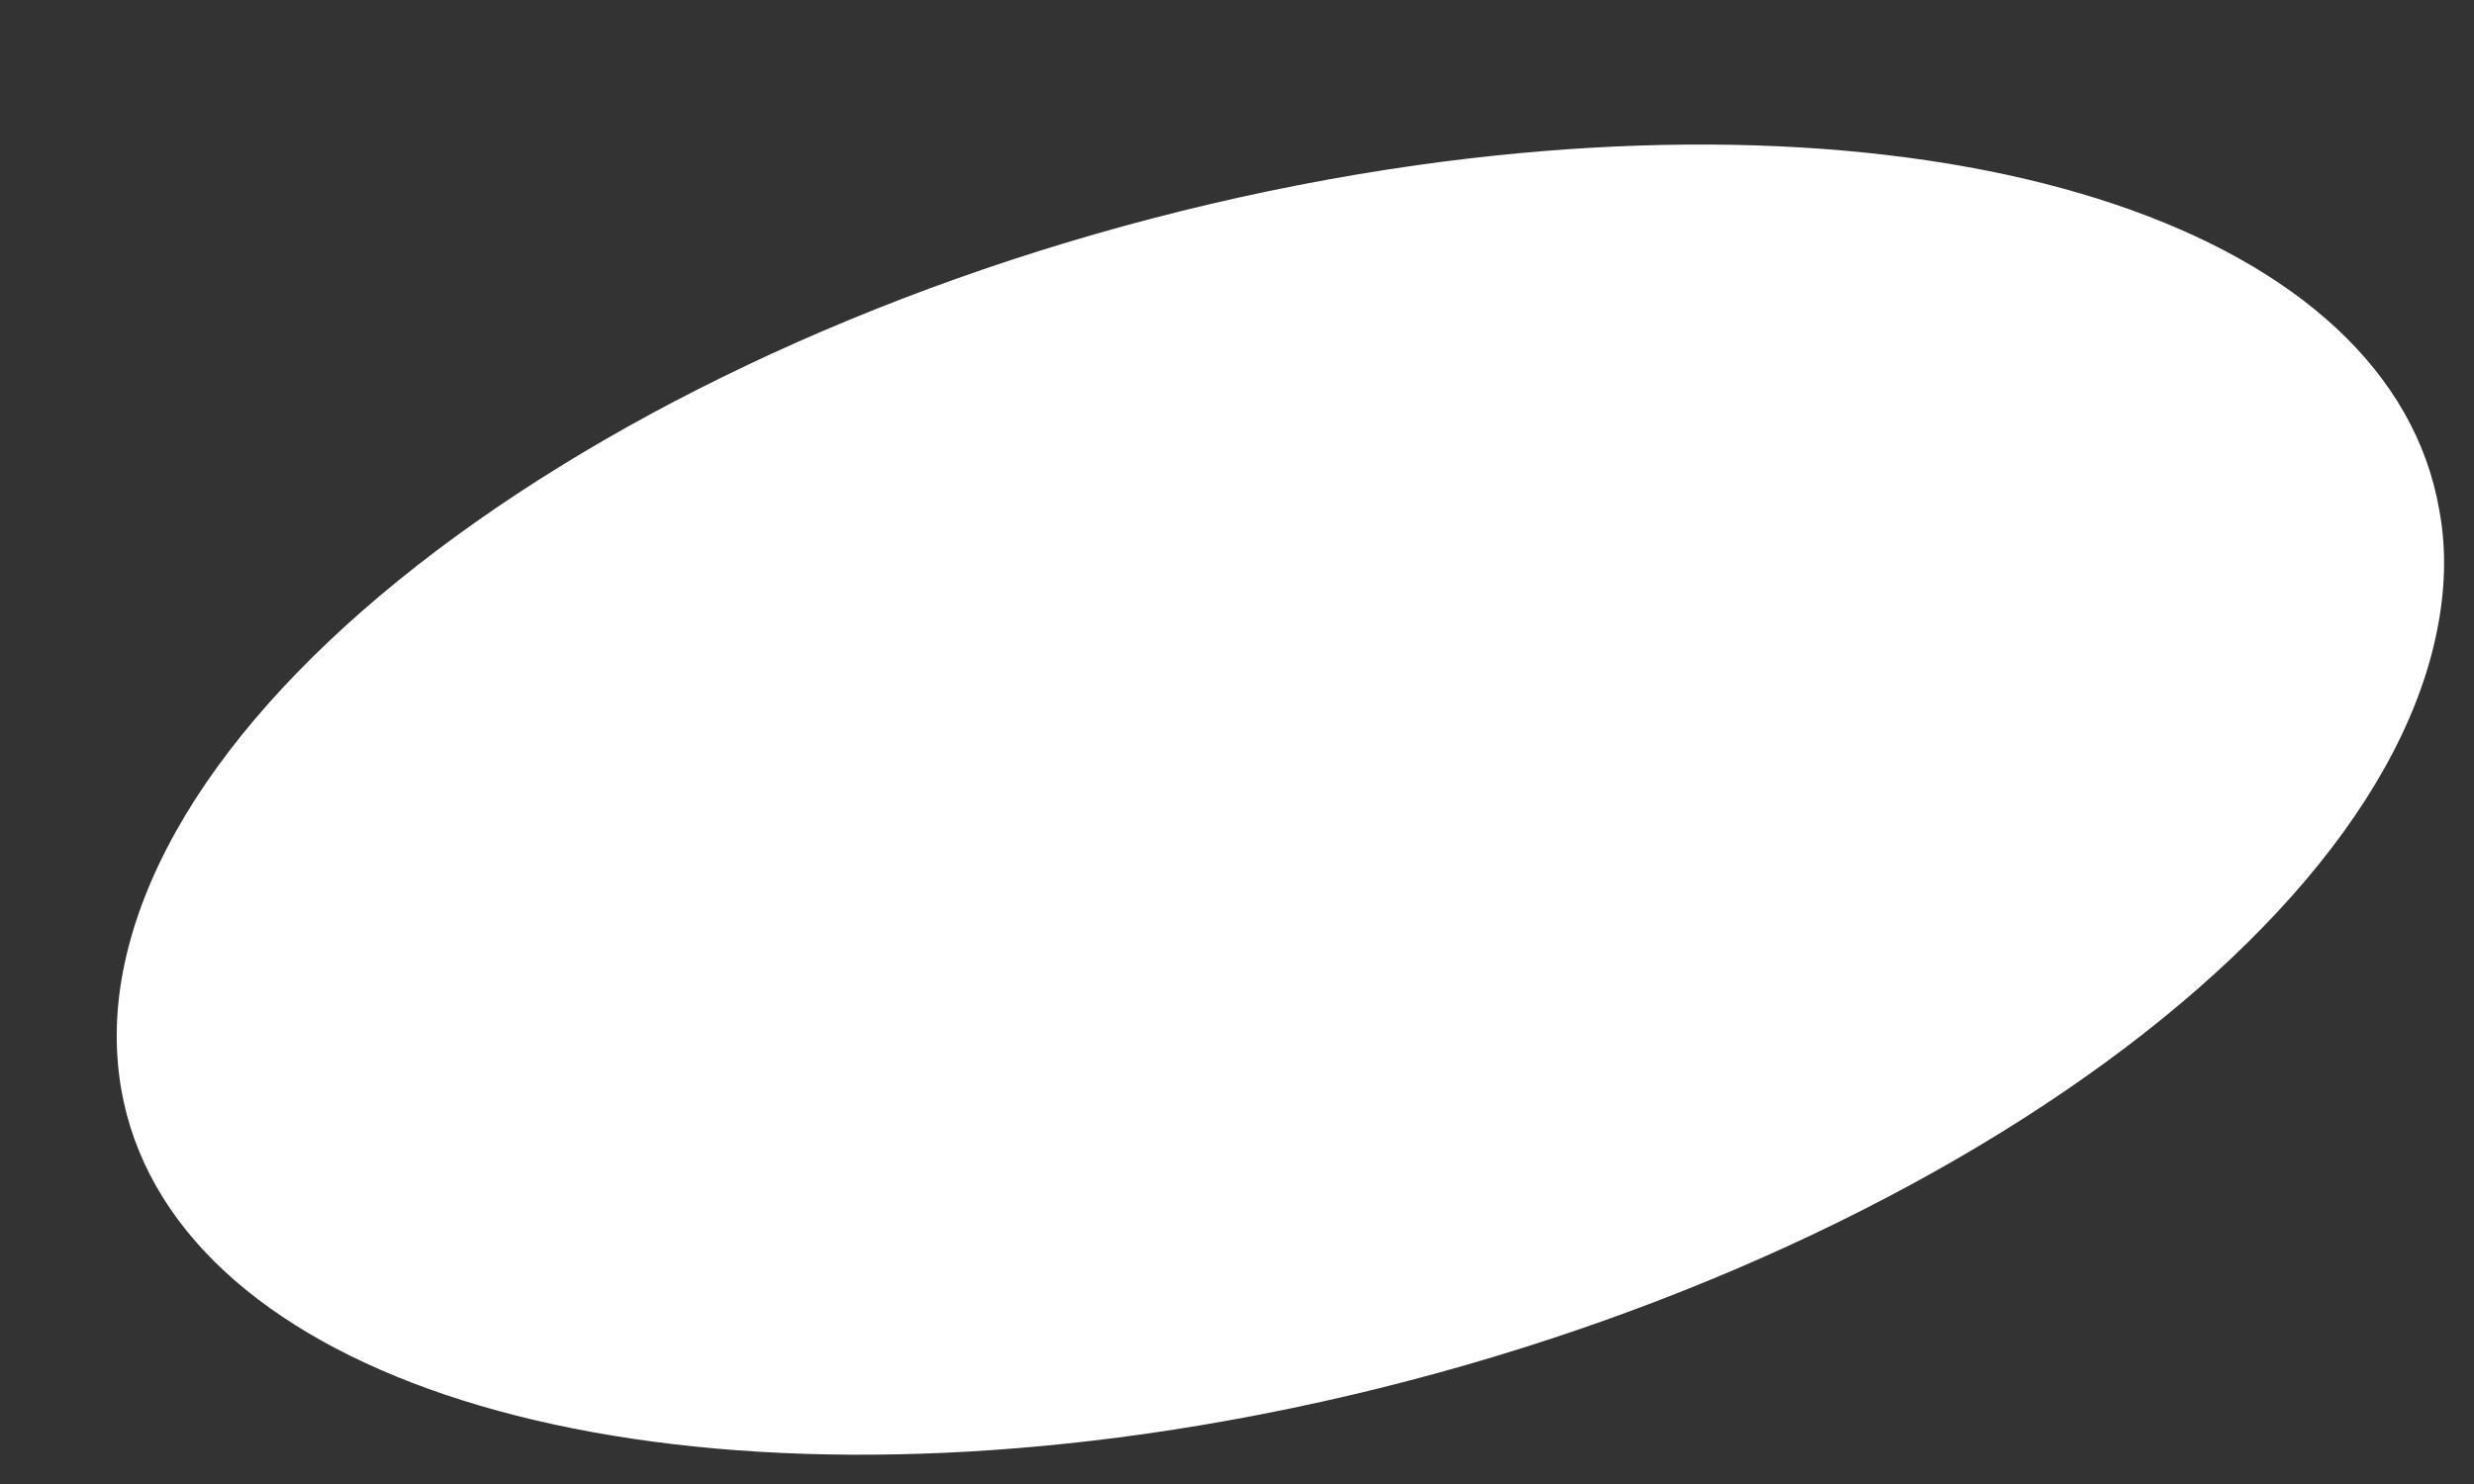 ﻿<?xml version="1.0" encoding="utf-8"?>
<svg version="1.1" xmlns:xlink="http://www.w3.org/1999/xlink" width="5px" height="3px" xmlns="http://www.w3.org/2000/svg">
  <rect width="100%" height="100%" fill="#333333" stroke="none"/>
  <g transform="matrix(1 0 0 1 -202 -2324 )">
    <path d="M 0.252 1.947  C 0.233 2.035  0.231 2.12  0.245 2.202  C 0.343 2.764  1.206 3.055  2.312 2.899  C 3.602 2.716  4.771 1.994  4.923 1.286  C 4.942 1.198  4.945 1.113  4.93 1.032  C 4.833 0.469  3.97 0.178  2.863 0.334  C 1.573 0.517  0.404 1.239  0.252 1.947  Z " fill-rule="nonzero" fill="#ffffff" stroke="none" transform="matrix(1 0 0 1 202 2324 )" />
  </g>
</svg>